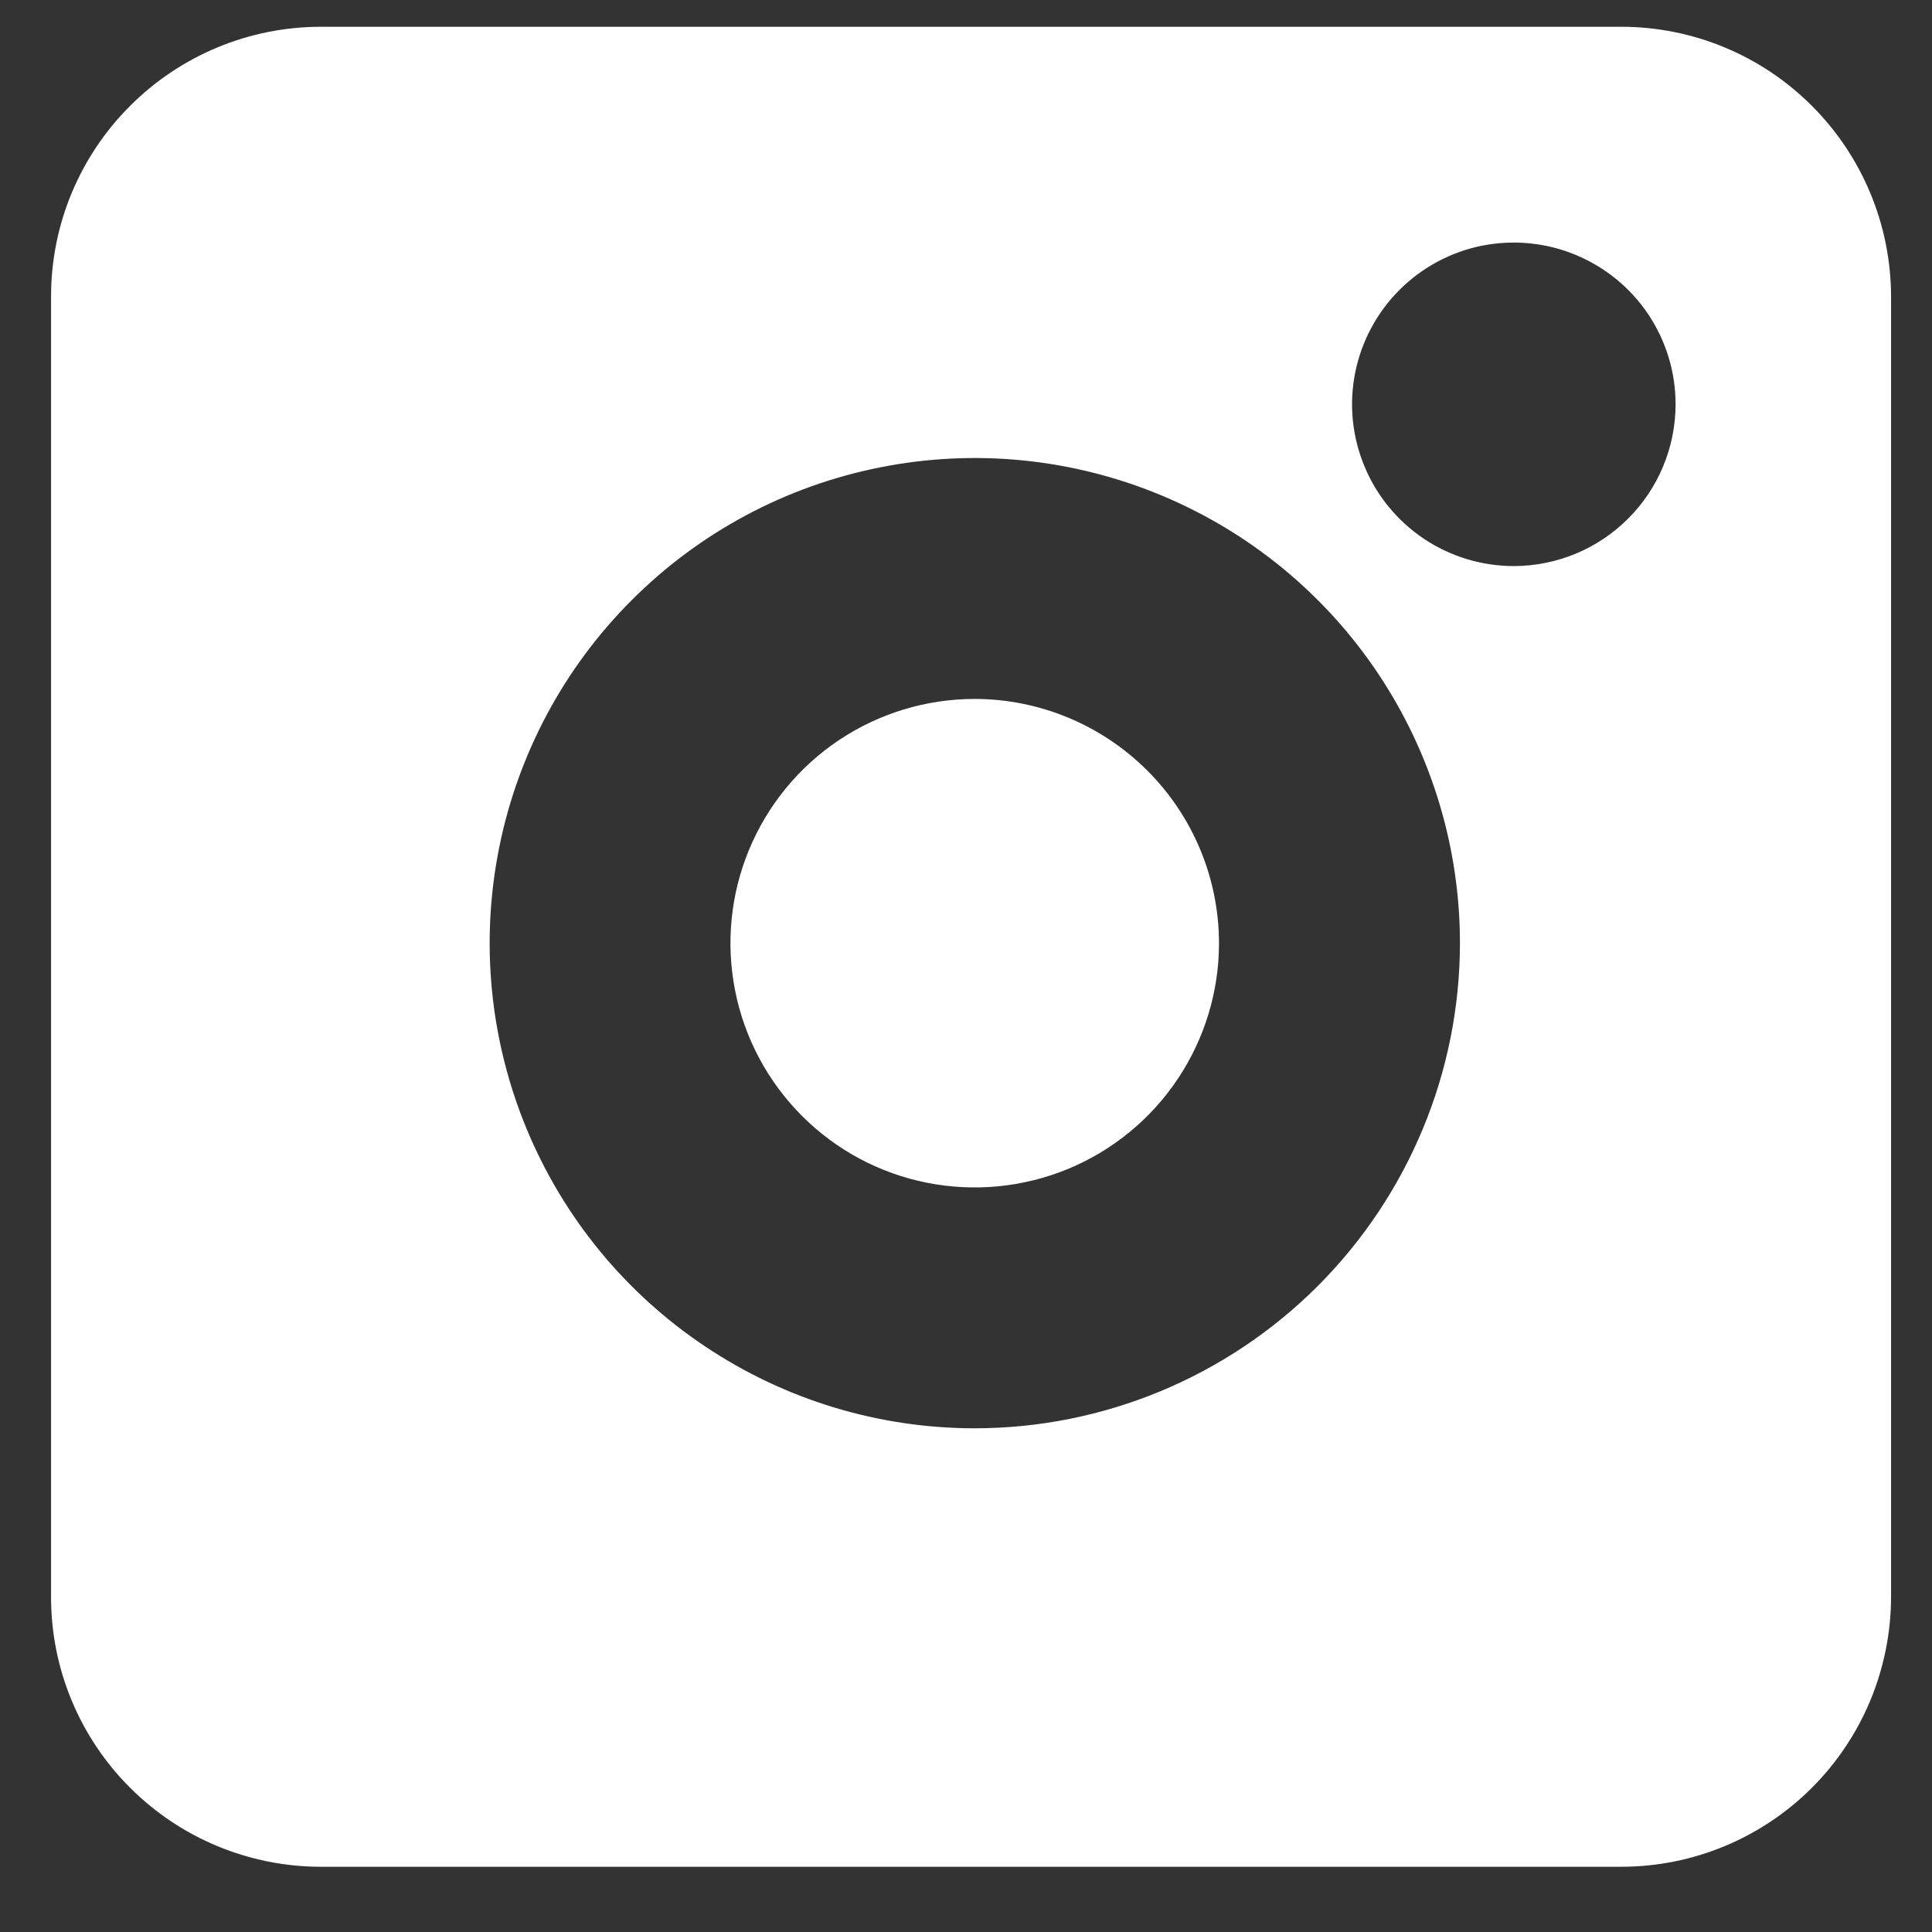 <svg width="21" height="21" viewBox="0 0 21 21" fill="none" xmlns="http://www.w3.org/2000/svg">
<rect x="0" y="0" width="21" height="21" fill="#333333" stroke="none"/>
<path d="M17.625 0.291H3.485C2.708 0.292 1.963 0.601 1.414 1.151C0.864 1.7 0.555 2.444 0.555 3.221V17.361C0.555 18.138 0.864 18.883 1.414 19.432C1.963 19.981 2.708 20.29 3.485 20.291H17.625C18.402 20.29 19.146 19.981 19.695 19.432C20.244 18.883 20.553 18.138 20.555 17.361V3.221C20.553 2.444 20.244 1.7 19.695 1.151C19.146 0.601 18.402 0.292 17.625 0.291ZM10.596 15.525C9.552 15.525 8.533 15.216 7.666 14.636C6.798 14.057 6.123 13.233 5.724 12.27C5.325 11.306 5.22 10.246 5.424 9.223C5.627 8.2 6.129 7.26 6.867 6.523C7.604 5.785 8.543 5.283 9.567 5.08C10.589 4.876 11.65 4.981 12.613 5.38C13.577 5.779 14.401 6.455 14.98 7.322C15.559 8.189 15.869 9.209 15.869 10.252C15.868 11.65 15.311 12.99 14.323 13.979C13.334 14.968 11.994 15.524 10.596 15.525ZM16.455 6.153C16.107 6.153 15.767 6.05 15.478 5.857C15.189 5.663 14.963 5.389 14.831 5.068C14.697 4.746 14.662 4.393 14.73 4.052C14.798 3.711 14.966 3.397 15.211 3.152C15.457 2.906 15.77 2.738 16.111 2.67C16.453 2.603 16.806 2.637 17.128 2.771C17.448 2.904 17.724 3.129 17.917 3.418C18.11 3.707 18.213 4.047 18.213 4.395C18.212 4.861 18.027 5.308 17.697 5.637C17.368 5.967 16.921 6.152 16.455 6.153Z" fill="white"/>
<path d="M10.595 7.597C10.07 7.597 9.556 7.753 9.12 8.044C8.683 8.336 8.343 8.751 8.142 9.236C7.941 9.721 7.888 10.255 7.991 10.77C8.093 11.285 8.346 11.758 8.717 12.129C9.088 12.501 9.561 12.754 10.076 12.856C10.591 12.958 11.125 12.906 11.611 12.705C12.096 12.504 12.51 12.164 12.802 11.727C13.094 11.29 13.25 10.777 13.25 10.252C13.249 9.548 12.969 8.873 12.471 8.376C11.973 7.878 11.298 7.598 10.595 7.597Z" fill="white"/>
</svg>
